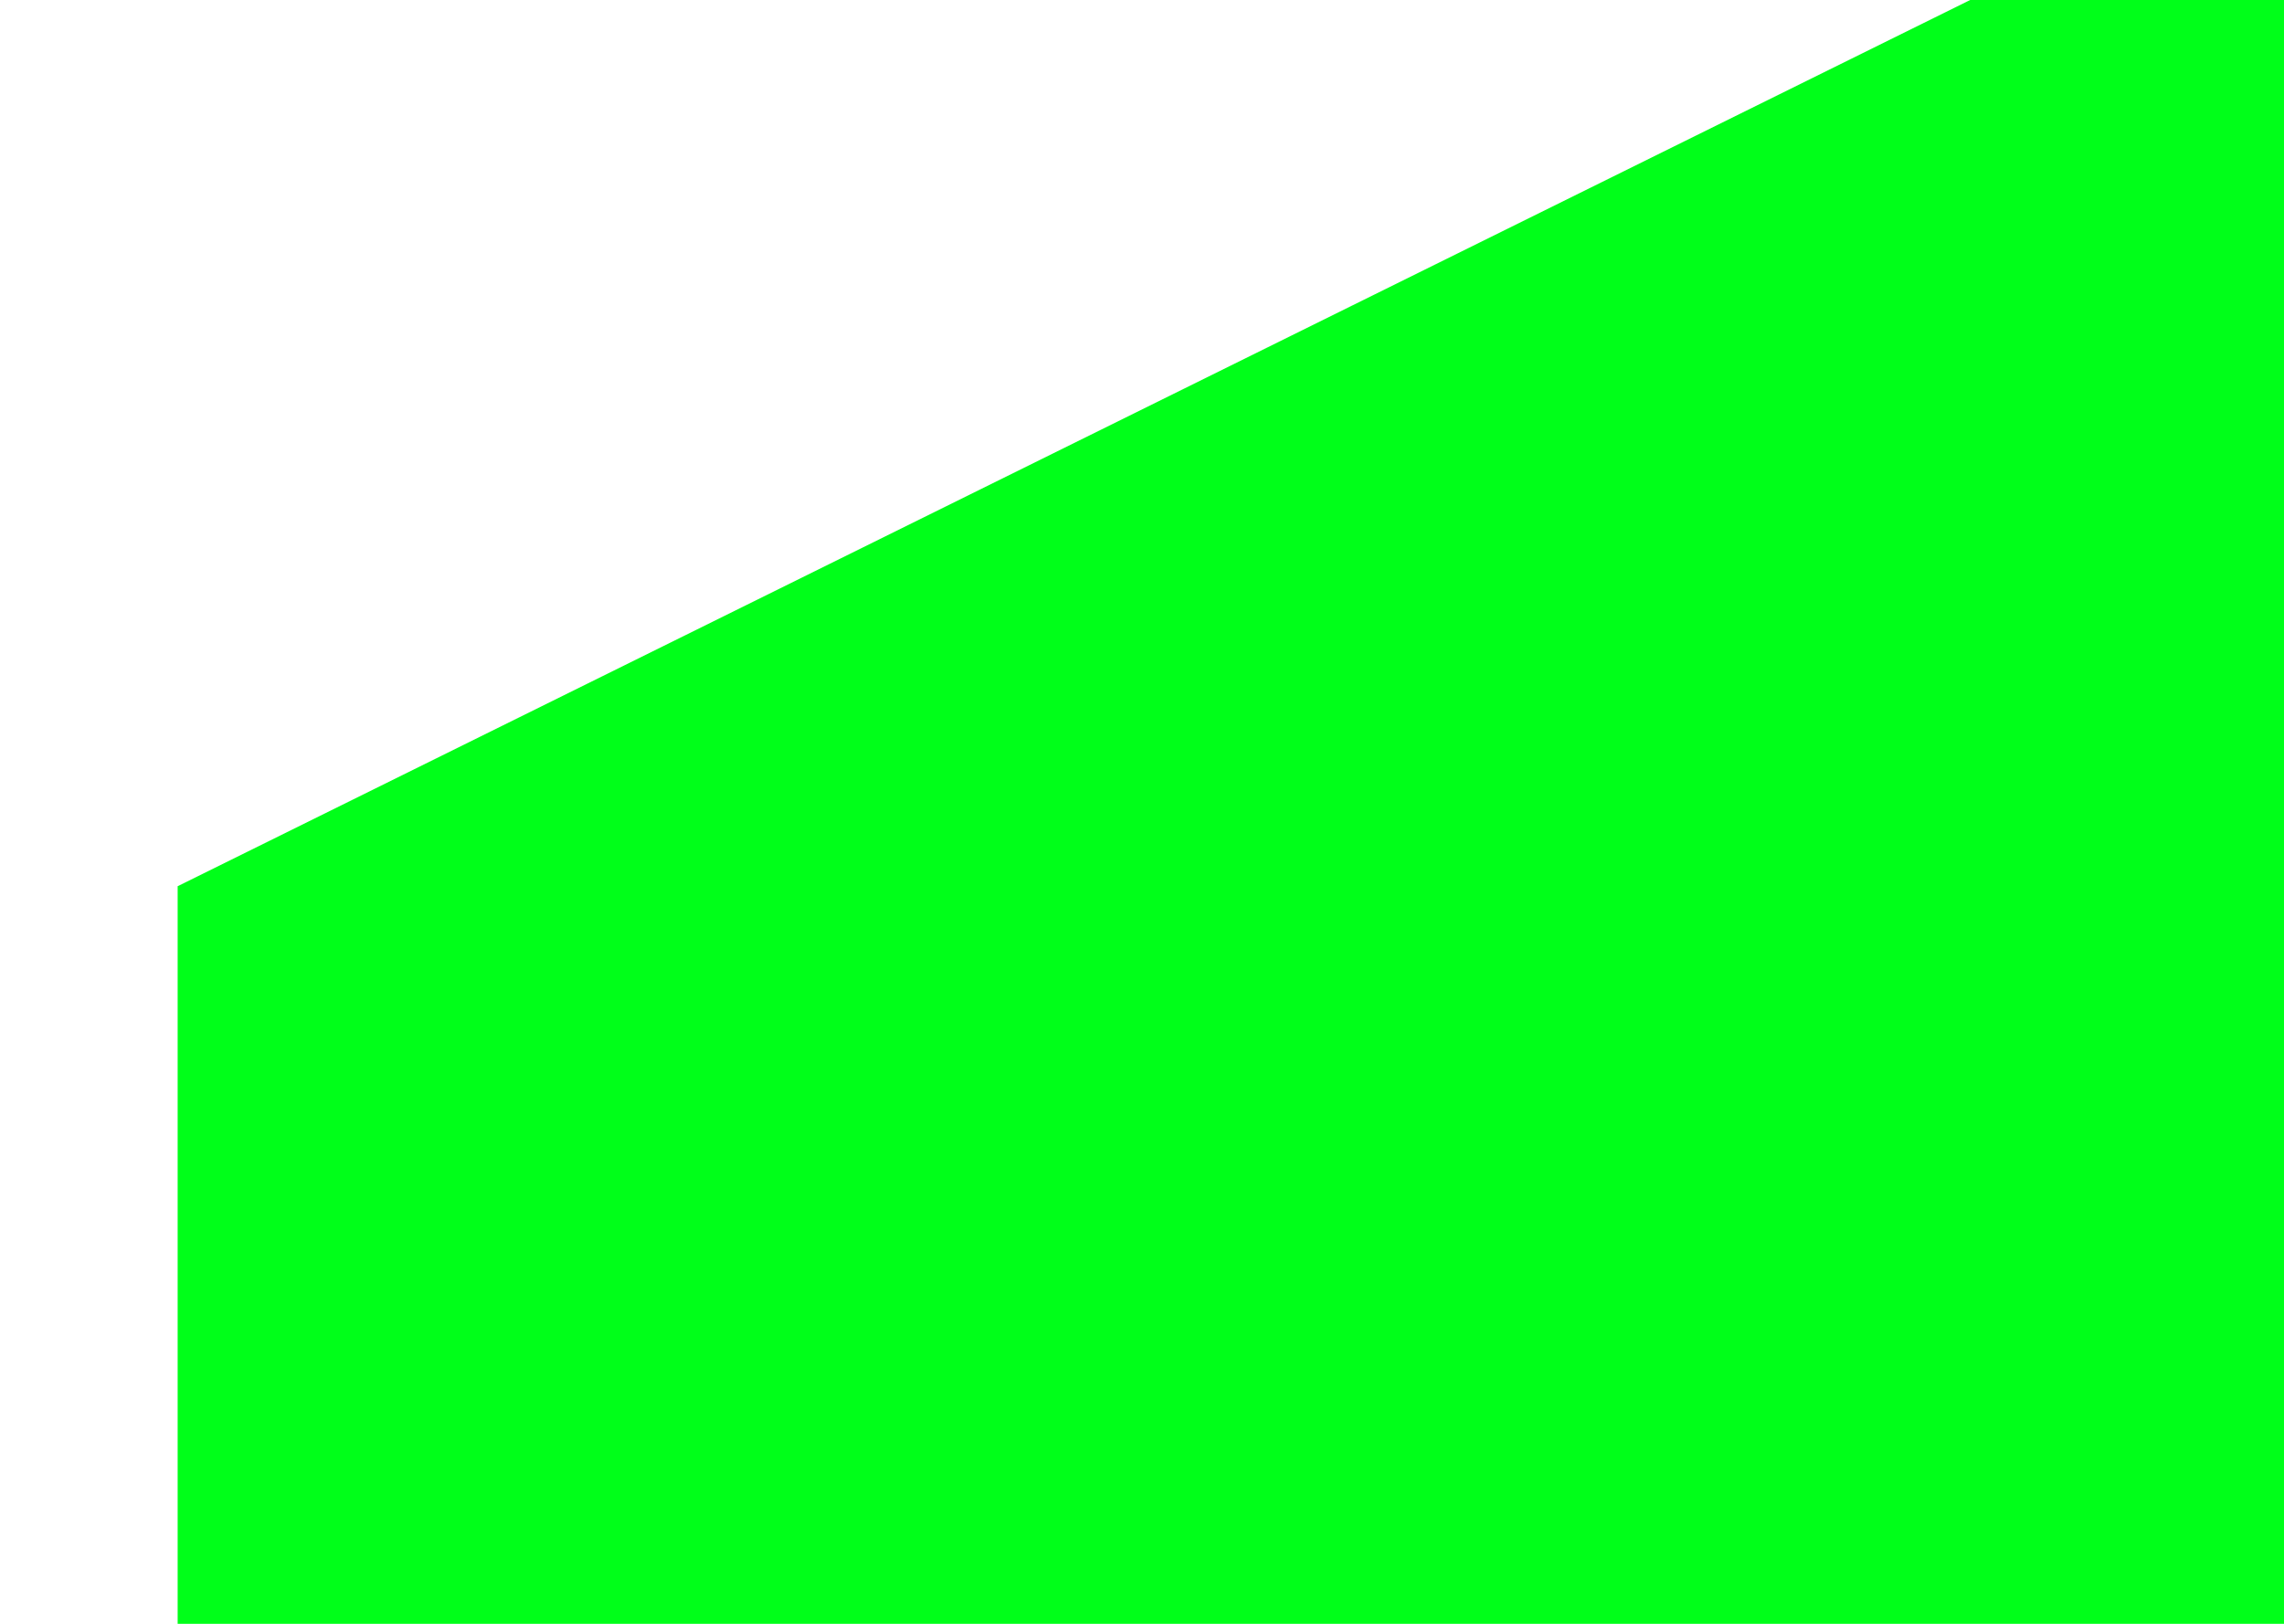 <svg width="1440" height="1024" viewBox="0 0 1440 1024" fill="none" xmlns="http://www.w3.org/2000/svg">
<rect width="1440" height="1024" fill="white"/>
<path d="M1440 0H1242.14L112 558.866V1024H1440V0Z" fill="#00FF19"/>
</svg>
